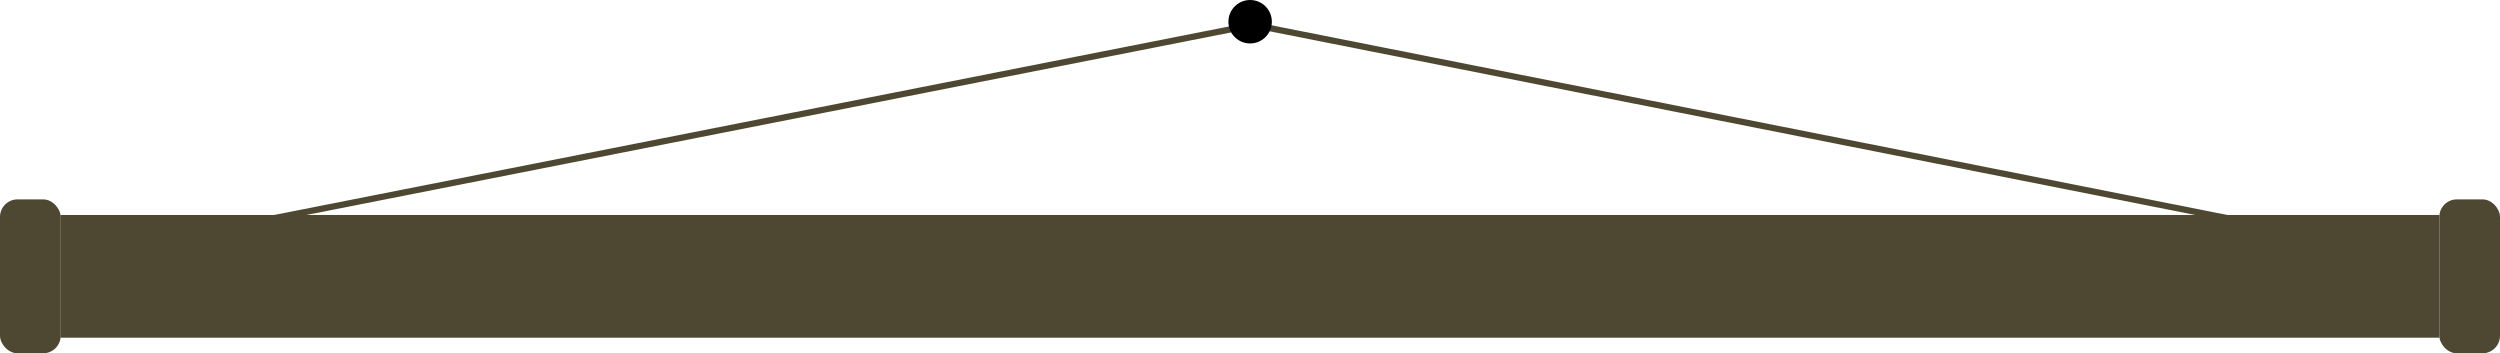 <?xml version="1.0" encoding="UTF-8"?><svg xmlns="http://www.w3.org/2000/svg" viewBox="0 0 799.76 113.02"><defs><style>.g{stroke:#4e4832;stroke-miterlimit:10;stroke-width:2px;}.g,.h{fill:#4e4832;}</style></defs><g id="a"/><g id="b"><g id="c"><g id="d"><g id="e"><g id="f"><rect class="h" x="19.35" y="68.77" width="761" height="39.26"/><line class="g" x1="87.78" y1="69.77" x2="400.92" y2="7.95"/><rect class="h" y="63.78" width="19.41" height="49.24" rx="5.61" ry="5.61"/><rect class="h" x="780.35" y="63.78" width="19.41" height="49.24" rx="5.61" ry="5.61"/><line class="g" x1="712.41" y1="69.77" x2="400.92" y2="7.95"/><circle cx="399.92" cy="6.95" r="6.95"/></g></g></g></g></g></svg>
